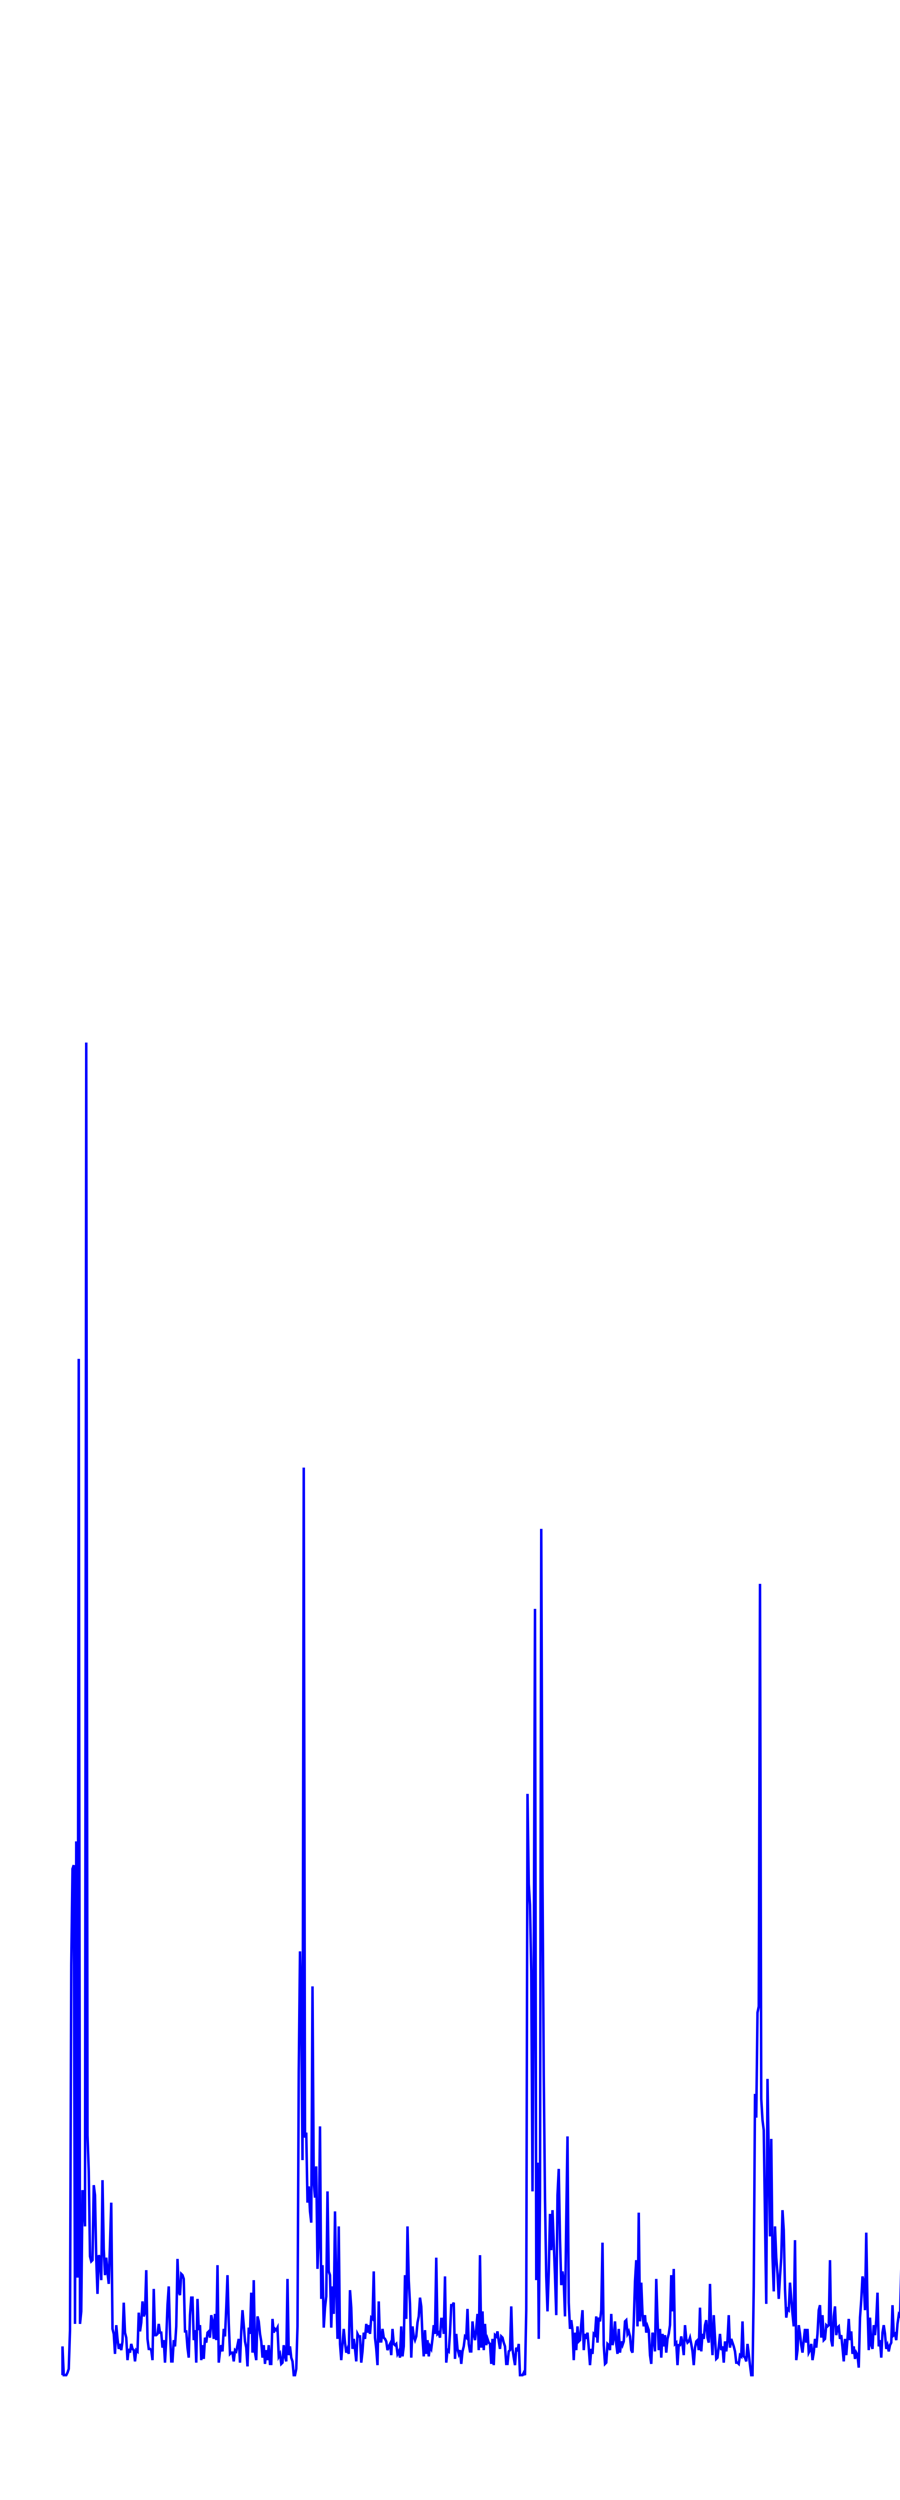 <svg xmlns='http://www.w3.org/2000/svg' width='720' height='2000'><path fill='none' stroke='blue' stroke-width='2' d='M50,1900 L50,1877 L51,1900 L52,1900 L53,1900 L54,1898 L55,1895 L56,1864 L57,1572 L58,1495 L59,1492 L60,1859 L61,1473 L62,1822 L63,1087 L64,1859 L65,1849 L66,1752 L67,1764 L68,1781 L69,834 L70,1708 L71,1737 L72,1805 L73,1809 L74,1808 L75,1748 L76,1756 L77,1807 L78,1835 L79,1804 L80,1807 L81,1824 L82,1744 L83,1799 L84,1820 L85,1806 L86,1818 L87,1827 L88,1795 L89,1762 L90,1863 L91,1867 L92,1883 L93,1860 L94,1871 L95,1879 L96,1875 L97,1880 L98,1873 L99,1842 L100,1866 L101,1870 L102,1888 L103,1879 L104,1882 L105,1875 L106,1879 L107,1880 L108,1889 L109,1880 L110,1881 L111,1850 L112,1865 L113,1858 L114,1841 L115,1853 L116,1850 L117,1816 L118,1871 L119,1879 L120,1879 L121,1880 L122,1888 L123,1831 L124,1868 L125,1868 L126,1867 L127,1859 L128,1866 L129,1866 L130,1878 L131,1872 L132,1890 L133,1871 L134,1844 L135,1829 L136,1866 L137,1889 L138,1889 L139,1872 L140,1877 L141,1861 L142,1807 L143,1833 L144,1836 L145,1819 L146,1820 L147,1823 L148,1865 L149,1865 L150,1878 L151,1886 L152,1852 L153,1838 L154,1838 L155,1872 L156,1864 L157,1890 L158,1839 L159,1864 L160,1860 L161,1888 L162,1876 L163,1887 L164,1870 L165,1874 L166,1866 L167,1865 L168,1870 L169,1852 L170,1857 L171,1871 L172,1851 L173,1872 L174,1812 L175,1890 L176,1881 L177,1876 L178,1881 L179,1863 L180,1869 L181,1846 L182,1820 L183,1858 L184,1883 L185,1882 L186,1882 L187,1889 L188,1880 L189,1881 L190,1876 L191,1871 L192,1890 L193,1865 L194,1848 L195,1860 L196,1873 L197,1878 L198,1893 L199,1862 L200,1867 L201,1834 L202,1882 L203,1824 L204,1882 L205,1888 L206,1853 L207,1857 L208,1867 L209,1873 L210,1886 L211,1876 L212,1891 L213,1880 L214,1888 L215,1876 L216,1891 L217,1891 L218,1855 L219,1866 L220,1863 L221,1864 L222,1862 L223,1885 L224,1883 L225,1891 L226,1890 L227,1876 L228,1885 L229,1889 L230,1823 L231,1884 L232,1877 L233,1886 L234,1889 L235,1900 L236,1900 L237,1895 L238,1861 L239,1657 L240,1561 L241,1606 L242,1728 L243,1174 L244,1710 L245,1706 L246,1762 L247,1749 L248,1769 L249,1778 L250,1589 L251,1746 L252,1758 L253,1733 L254,1815 L255,1791 L256,1701 L257,1839 L258,1812 L259,1862 L260,1846 L261,1837 L262,1753 L263,1817 L264,1820 L265,1862 L266,1829 L267,1851 L268,1769 L269,1830 L270,1871 L271,1781 L272,1875 L273,1888 L274,1875 L275,1863 L276,1874 L277,1882 L278,1879 L279,1883 L280,1832 L281,1846 L282,1879 L283,1871 L284,1879 L285,1889 L286,1867 L287,1869 L288,1869 L289,1890 L290,1881 L291,1866 L292,1871 L293,1859 L294,1866 L295,1860 L296,1867 L297,1854 L298,1855 L299,1817 L300,1870 L301,1879 L302,1892 L303,1841 L304,1873 L305,1873 L306,1863 L307,1870 L308,1871 L309,1873 L310,1880 L311,1877 L312,1875 L313,1884 L314,1863 L315,1875 L316,1876 L317,1875 L318,1883 L319,1881 L320,1886 L321,1861 L322,1885 L323,1877 L324,1820 L325,1855 L326,1781 L327,1824 L328,1843 L329,1886 L330,1861 L331,1869 L332,1872 L333,1869 L334,1858 L335,1853 L336,1838 L337,1845 L338,1870 L339,1885 L340,1864 L341,1883 L342,1872 L343,1885 L344,1877 L345,1879 L346,1871 L347,1860 L348,1867 L349,1806 L350,1867 L351,1866 L352,1870 L353,1855 L354,1855 L355,1867 L356,1821 L357,1890 L358,1880 L359,1881 L360,1866 L361,1844 L362,1844 L363,1842 L364,1887 L365,1867 L366,1879 L367,1883 L368,1880 L369,1891 L370,1881 L371,1877 L372,1869 L373,1870 L374,1847 L375,1875 L376,1881 L377,1881 L378,1857 L379,1867 L380,1872 L381,1863 L382,1851 L383,1880 L384,1804 L385,1878 L386,1849 L387,1880 L388,1859 L389,1876 L390,1871 L391,1874 L392,1875 L393,1891 L394,1871 L395,1892 L396,1868 L397,1869 L398,1865 L399,1873 L400,1879 L401,1869 L402,1870 L403,1874 L404,1877 L405,1891 L406,1891 L407,1881 L408,1880 L409,1845 L410,1879 L411,1886 L412,1892 L413,1878 L414,1881 L415,1875 L416,1900 L417,1900 L418,1900 L419,1898 L420,1900 L421,1848 L422,1435 L423,1507 L424,1524 L425,1577 L426,1753 L427,1575 L428,1287 L429,1824 L430,1730 L431,1871 L432,1756 L433,1223 L434,1502 L435,1660 L436,1759 L437,1821 L438,1849 L439,1818 L440,1771 L441,1800 L442,1768 L443,1794 L444,1821 L445,1852 L446,1756 L447,1735 L448,1791 L449,1828 L450,1817 L451,1825 L452,1853 L453,1776 L454,1709 L455,1842 L456,1863 L457,1856 L458,1864 L459,1888 L460,1866 L461,1880 L462,1861 L463,1873 L464,1872 L465,1859 L466,1848 L467,1880 L468,1867 L469,1871 L470,1866 L471,1878 L472,1892 L473,1879 L474,1883 L475,1867 L476,1868 L477,1853 L478,1874 L479,1854 L480,1857 L481,1848 L482,1794 L483,1876 L484,1891 L485,1890 L486,1875 L487,1876 L488,1880 L489,1851 L490,1876 L491,1871 L492,1857 L493,1875 L494,1883 L495,1863 L496,1882 L497,1873 L498,1876 L499,1873 L500,1857 L501,1856 L502,1867 L503,1865 L504,1869 L505,1880 L506,1882 L507,1858 L508,1825 L509,1808 L510,1861 L511,1770 L512,1857 L513,1826 L514,1851 L515,1861 L516,1852 L517,1866 L518,1861 L519,1864 L520,1884 L521,1891 L522,1866 L523,1870 L524,1881 L525,1823 L526,1855 L527,1880 L528,1863 L529,1886 L530,1867 L531,1877 L532,1868 L533,1882 L534,1871 L535,1867 L536,1860 L537,1820 L538,1849 L539,1815 L540,1875 L541,1874 L542,1892 L543,1876 L544,1876 L545,1869 L546,1875 L547,1884 L548,1860 L549,1871 L550,1874 L551,1873 L552,1870 L553,1875 L554,1881 L555,1892 L556,1878 L557,1873 L558,1872 L559,1880 L560,1846 L561,1881 L562,1867 L563,1871 L564,1860 L565,1856 L566,1870 L567,1874 L568,1827 L569,1867 L570,1884 L571,1852 L572,1870 L573,1887 L574,1886 L575,1877 L576,1867 L577,1880 L578,1877 L579,1890 L580,1873 L581,1881 L582,1872 L583,1852 L584,1878 L585,1871 L586,1874 L587,1877 L588,1881 L589,1890 L590,1890 L591,1891 L592,1884 L593,1885 L594,1857 L595,1885 L596,1886 L597,1889 L598,1875 L599,1883 L600,1892 L601,1900 L602,1900 L603,1829 L604,1675 L605,1694 L606,1610 L607,1605 L608,1267 L609,1679 L610,1696 L611,1704 L612,1775 L613,1843 L614,1663 L615,1726 L616,1789 L617,1711 L618,1805 L619,1833 L620,1781 L621,1806 L622,1819 L623,1839 L624,1821 L625,1806 L626,1768 L627,1784 L628,1831 L629,1854 L630,1847 L631,1848 L632,1826 L633,1839 L634,1851 L635,1861 L636,1792 L637,1888 L638,1880 L639,1860 L640,1867 L641,1876 L642,1882 L643,1872 L644,1863 L645,1874 L646,1863 L647,1882 L648,1880 L649,1875 L650,1888 L651,1882 L652,1871 L653,1878 L654,1867 L655,1848 L656,1844 L657,1870 L658,1852 L659,1872 L660,1871 L661,1860 L662,1861 L663,1860 L664,1808 L665,1872 L666,1877 L667,1853 L668,1845 L669,1868 L670,1862 L671,1861 L672,1871 L673,1868 L674,1878 L675,1889 L676,1871 L677,1884 L678,1871 L679,1855 L680,1872 L681,1865 L682,1883 L683,1877 L684,1887 L685,1882 L686,1884 L687,1894 L688,1854 L689,1840 L690,1821 L691,1826 L692,1848 L693,1786 L694,1844 L695,1880 L696,1854 L697,1876 L698,1879 L699,1860 L700,1868 L701,1856 L702,1834 L703,1877 L704,1872 L705,1886 L706,1866 L707,1860 L708,1867 L709,1879 L710,1876 L711,1881 L712,1876 L713,1874 L714,1844 L715,1868 L716,1867 L717,1872 L718,1859 L719,1852 L720,1854 L721,1815 L722,1881 L723,1890 L724,1866 L725,1847 L726,1882 L727,1870 L728,1877 L729,1871 L730,1864 L731,1868 L732,1875 L733,1885 L734,1869 L735,1890 L736,1870 L737,1849 L738,1872 L739,1876 L740,1889 L741,1874 L742,1884 L743,1860 L744,1886 L745,1872 L746,1852 L747,1850 L748,1822 L749,1830 L750,1829 L751,1889 L752,1880 L753,1884 L754,1876 L755,1879 L756,1873 L757,1871 L758,1871 L759,1880 L760,1845 L761,1874 L762,1877 L763,1881 L764,1891 L765,1865 L766,1886 L767,1875 L768,1881 L769,1868 '/></svg>